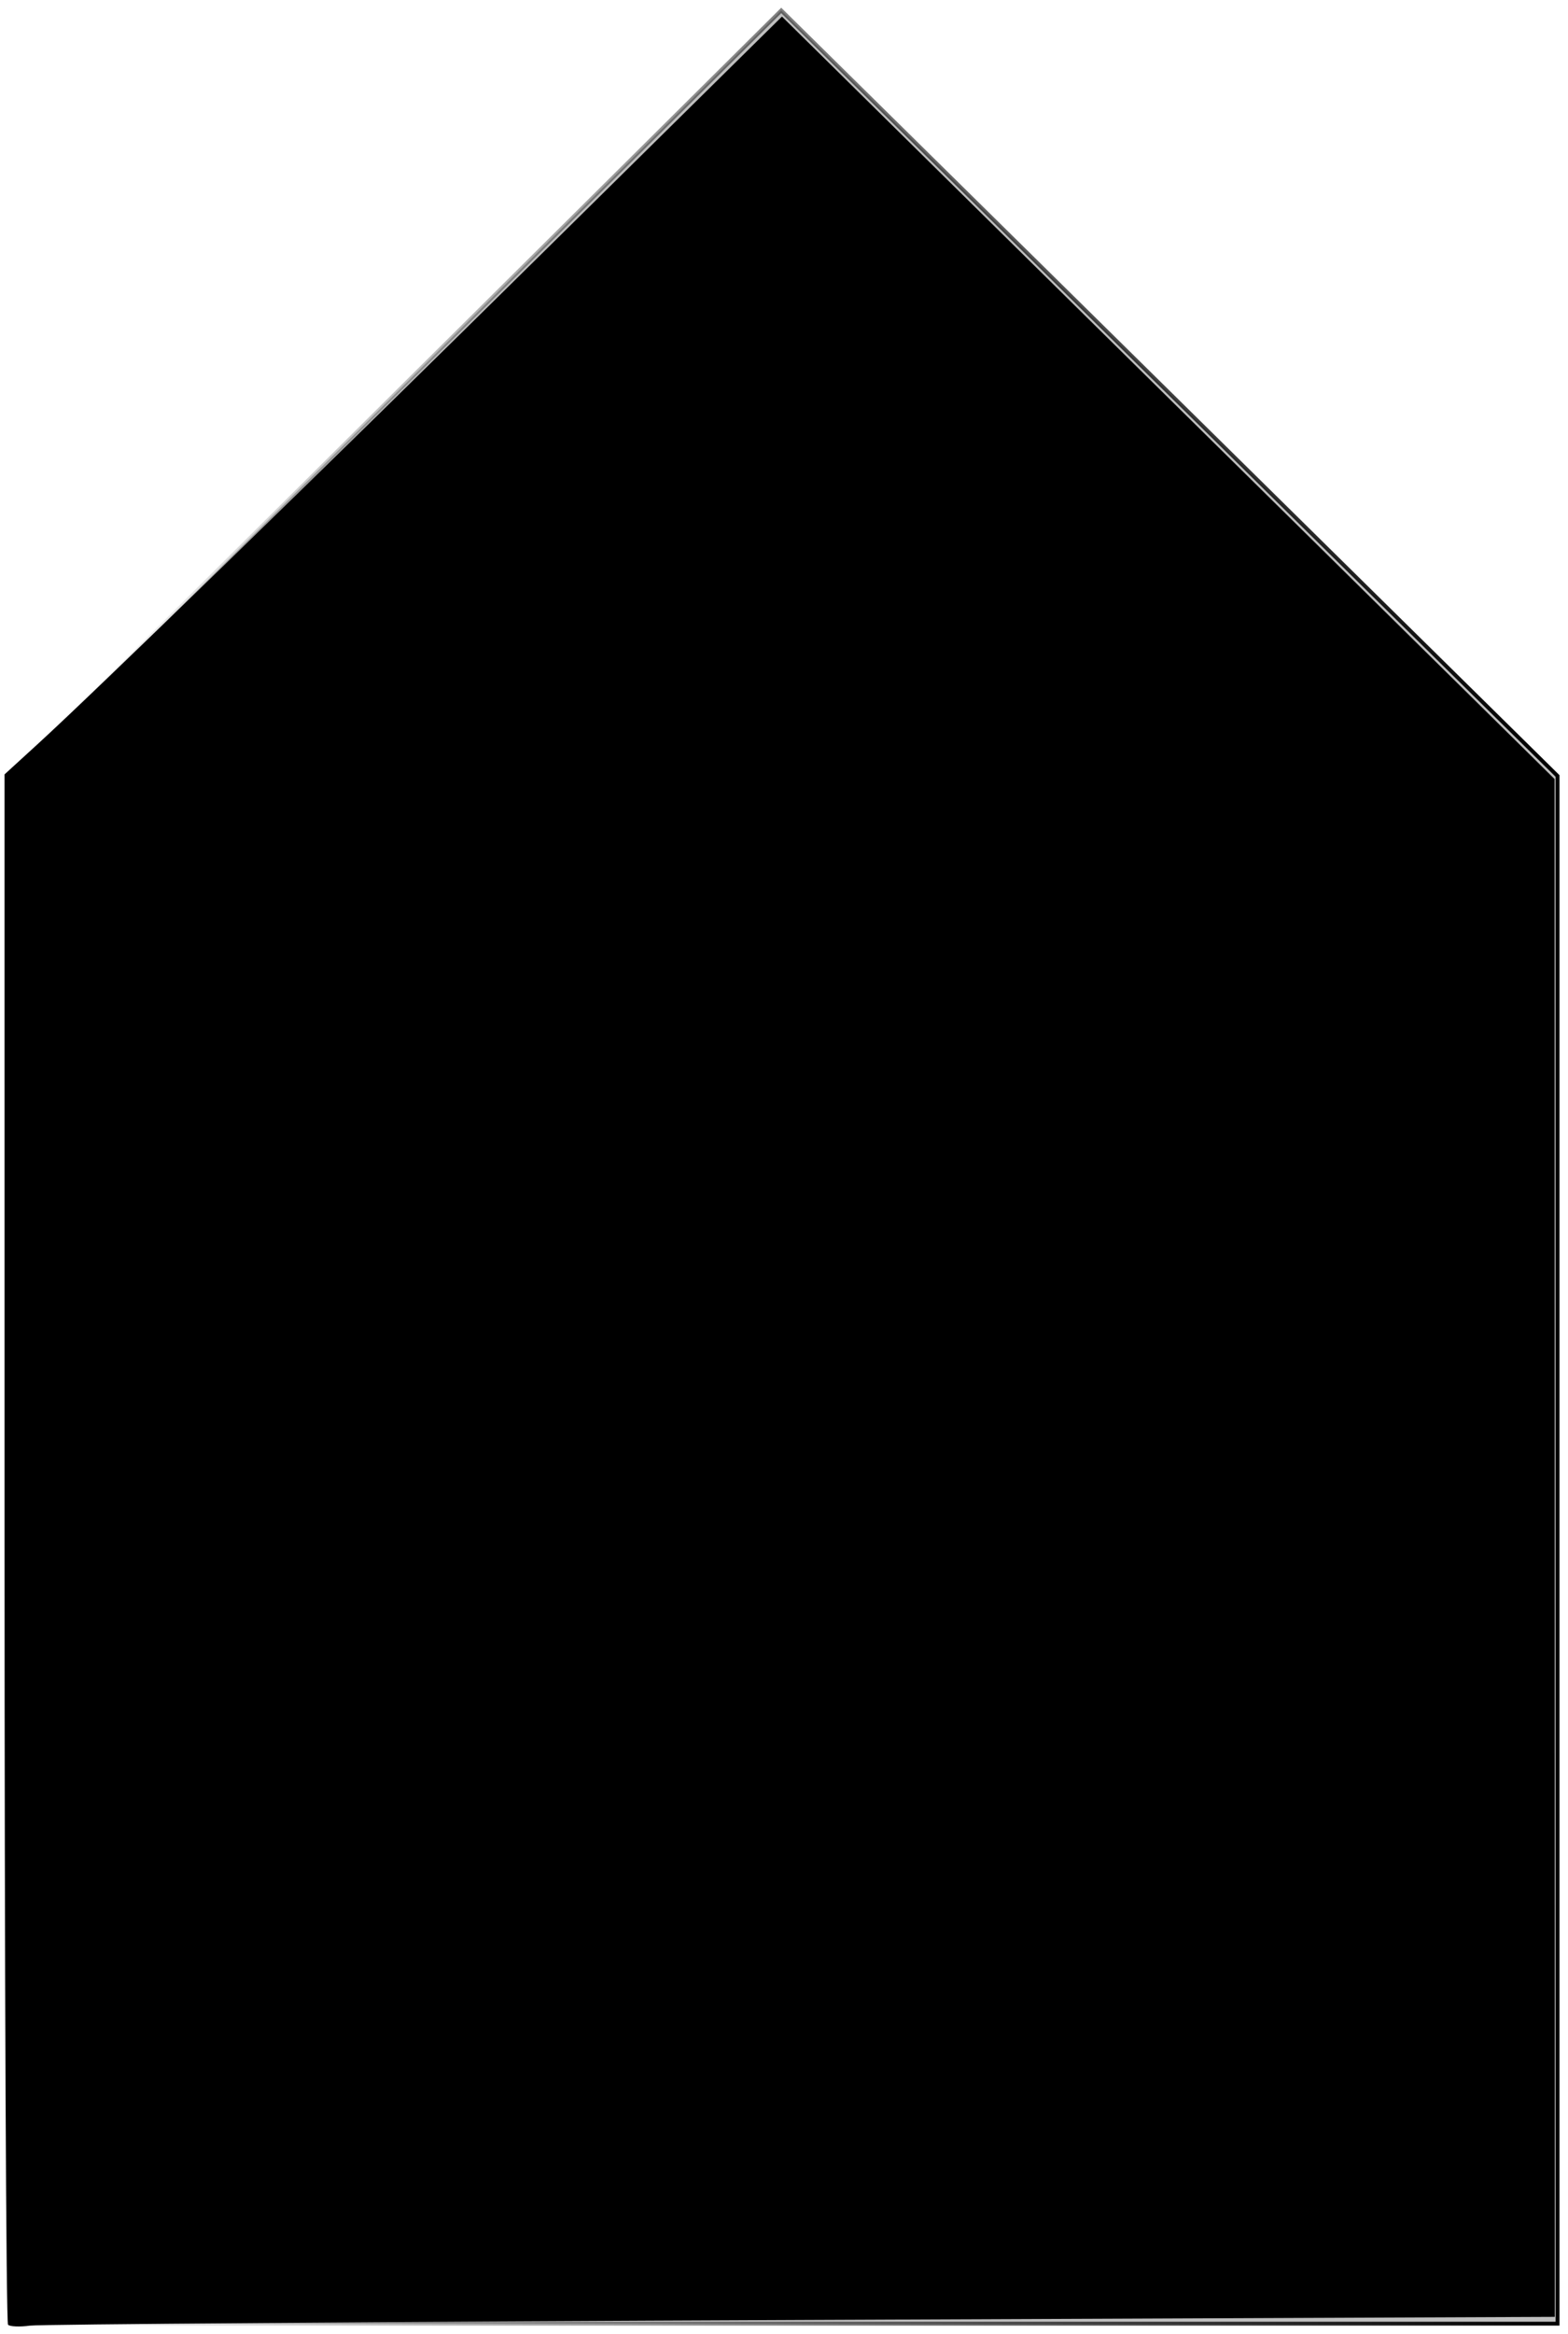 <?xml version="1.0" encoding="UTF-8" standalone="no"?>
<!-- Created with Inkscape (http://www.inkscape.org/) -->

<svg
   xmlns:osb="http://www.openswatchbook.org/uri/2009/osb"
   xmlns:dc="http://purl.org/dc/elements/1.1/"
   xmlns:cc="http://creativecommons.org/ns#"
   xmlns:rdf="http://www.w3.org/1999/02/22-rdf-syntax-ns#"
   xmlns:svg="http://www.w3.org/2000/svg"
   xmlns="http://www.w3.org/2000/svg"
   xmlns:xlink="http://www.w3.org/1999/xlink"
   xmlns:sodipodi="http://sodipodi.sourceforge.net/DTD/sodipodi-0.dtd"
   xmlns:inkscape="http://www.inkscape.org/namespaces/inkscape"
   width="405.395"
   height="603.252"
   id="svg2"
   version="1.1"
   inkscape:version="0.91 r13725"
   sodipodi:docname="selectionhandle-bottom-black.svg">
  <defs
     id="defs4">
    <linearGradient
       inkscape:collect="always"
       id="linearGradient3964">
      <stop
         style="stop-color:#000000;stop-opacity:1;"
         offset="0"
         id="stop3966" />
      <stop
         style="stop-color:#000000;stop-opacity:0;"
         offset="1"
         id="stop3968" />
    </linearGradient>
    <linearGradient
       id="linearGradient3825"
       osb:paint="solid">
      <stop
         style="stop-color:#000000;stop-opacity:1;"
         offset="0"
         id="stop3827" />
    </linearGradient>
    <linearGradient
       id="linearGradient3797">
      <stop
         style="stop-color:#a7a7a7;stop-opacity:1;"
         offset="0"
         id="stop3799" />
      <stop
         style="stop-color:#959595;stop-opacity:1;"
         offset="1"
         id="stop3801" />
    </linearGradient>
    <filter
       id="filter3991"
       inkscape:label="Drop Shadow"
       color-interpolation-filters="sRGB">
      <feFlood
         id="feFlood3993"
         flood-opacity="0.9"
         flood-color="rgb(0,0,0)"
         result="flood" />
      <feComposite
         id="feComposite3995"
         in2="SourceGraphic"
         in="flood"
         operator="in"
         result="composite1" />
      <feGaussianBlur
         id="feGaussianBlur3997"
         stdDeviation="9"
         result="blur" />
      <feOffset
         id="feOffset3999"
         dx="-4"
         dy="-4"
         result="offset" />
      <feComposite
         id="feComposite4001"
         in2="offset"
         in="SourceGraphic"
         operator="over"
         result="fbSourceGraphic" />
      <feColorMatrix
         result="fbSourceGraphicAlpha"
         in="fbSourceGraphic"
         values="0 0 0 -1 0 0 0 0 -1 0 0 0 0 -1 0 0 0 0 1 0"
         id="feColorMatrix4003" />
      <feFlood
         id="feFlood4005"
         flood-opacity="0.9"
         flood-color="rgb(0,0,0)"
         result="flood"
         in="fbSourceGraphic" />
      <feComposite
         id="feComposite4007"
         in2="fbSourceGraphic"
         in="flood"
         operator="in"
         result="composite1" />
      <feGaussianBlur
         id="feGaussianBlur4009"
         stdDeviation="9"
         result="blur" />
      <feOffset
         id="feOffset4011"
         dx="-4"
         dy="-4"
         result="offset" />
      <feComposite
         id="feComposite4013"
         in2="offset"
         in="fbSourceGraphic"
         operator="over"
         result="composite2" />
    </filter>
    <linearGradient
       inkscape:collect="always"
       xlink:href="#linearGradient3964"
       id="linearGradient3970"
       x1="77.143"
       y1="559.862"
       x2="477.143"
       y2="559.862"
       gradientUnits="userSpaceOnUse" />
    <filter
       inkscape:collect="always"
       id="filter4040"
       color-interpolation-filters="sRGB">
      <feGaussianBlur
         inkscape:collect="always"
         stdDeviation="0.499"
         id="feGaussianBlur4042" />
    </filter>
  </defs>
  <sodipodi:namedview
     id="base"
     pagecolor="#ffffff"
     bordercolor="#666666"
     borderopacity="1.0"
     inkscape:pageopacity="0.0"
     inkscape:pageshadow="2"
     inkscape:zoom="0.83834513"
     inkscape:cx="219.23008"
     inkscape:cy="314.00438"
     inkscape:document-units="px"
     inkscape:current-layer="layer1"
     showgrid="false"
     inkscape:window-width="1176"
     inkscape:window-height="719"
     inkscape:window-x="188"
     inkscape:window-y="121"
     inkscape:window-maximized="0"
     fit-margin-top="1"
     fit-margin-left="1"
     fit-margin-right="1"
     fit-margin-bottom="1" />
  <g
     inkscape:groupmode="layer"
     id="layer2"
     inkscape:label="Lag"
     style="display:inline"
     transform="translate(-125.874,-261.093)" />
  <g
     inkscape:label="Layer 1"
     inkscape:groupmode="layer"
     id="layer1"
     transform="translate(-125.874,-261.093)">
    <path
       style="fill:#bfbfbf;fill-opacity:1;stroke:url(#linearGradient3970);filter:url(#filter4040)"
       d="m 477.143,660.934 0,-400 -400,0 0,400 200.714,197.857 z"
       id="path2987"
       inkscape:connector-curvature="0"
       sodipodi:nodetypes="cccccc"
       transform="matrix(-1,0,0,-1,605.714,1122.582)" />
    <path
       style="fill:#000000;fill-opacity:1"
       d="M 2.074,600.831 C 1.583,600.341 1.18,509.985 1.178,400.041 l -0.003,-199.898 8.479,-7.753 C 24.962,178.393 80.019,124.847 141.625,64.042 l 60.548,-59.761 99.873,98.528 99.873,98.528 0.026,198.73 0.026,198.73 -194.729,0.807 c -107.101,0.444 -196.877,1.103 -199.503,1.464 -2.625,0.361 -5.175,0.255 -5.666,-0.235 z"
       id="path3360"
       inkscape:connector-curvature="0"
       transform="translate(125.874,261.093)" />
  </g>
</svg>
